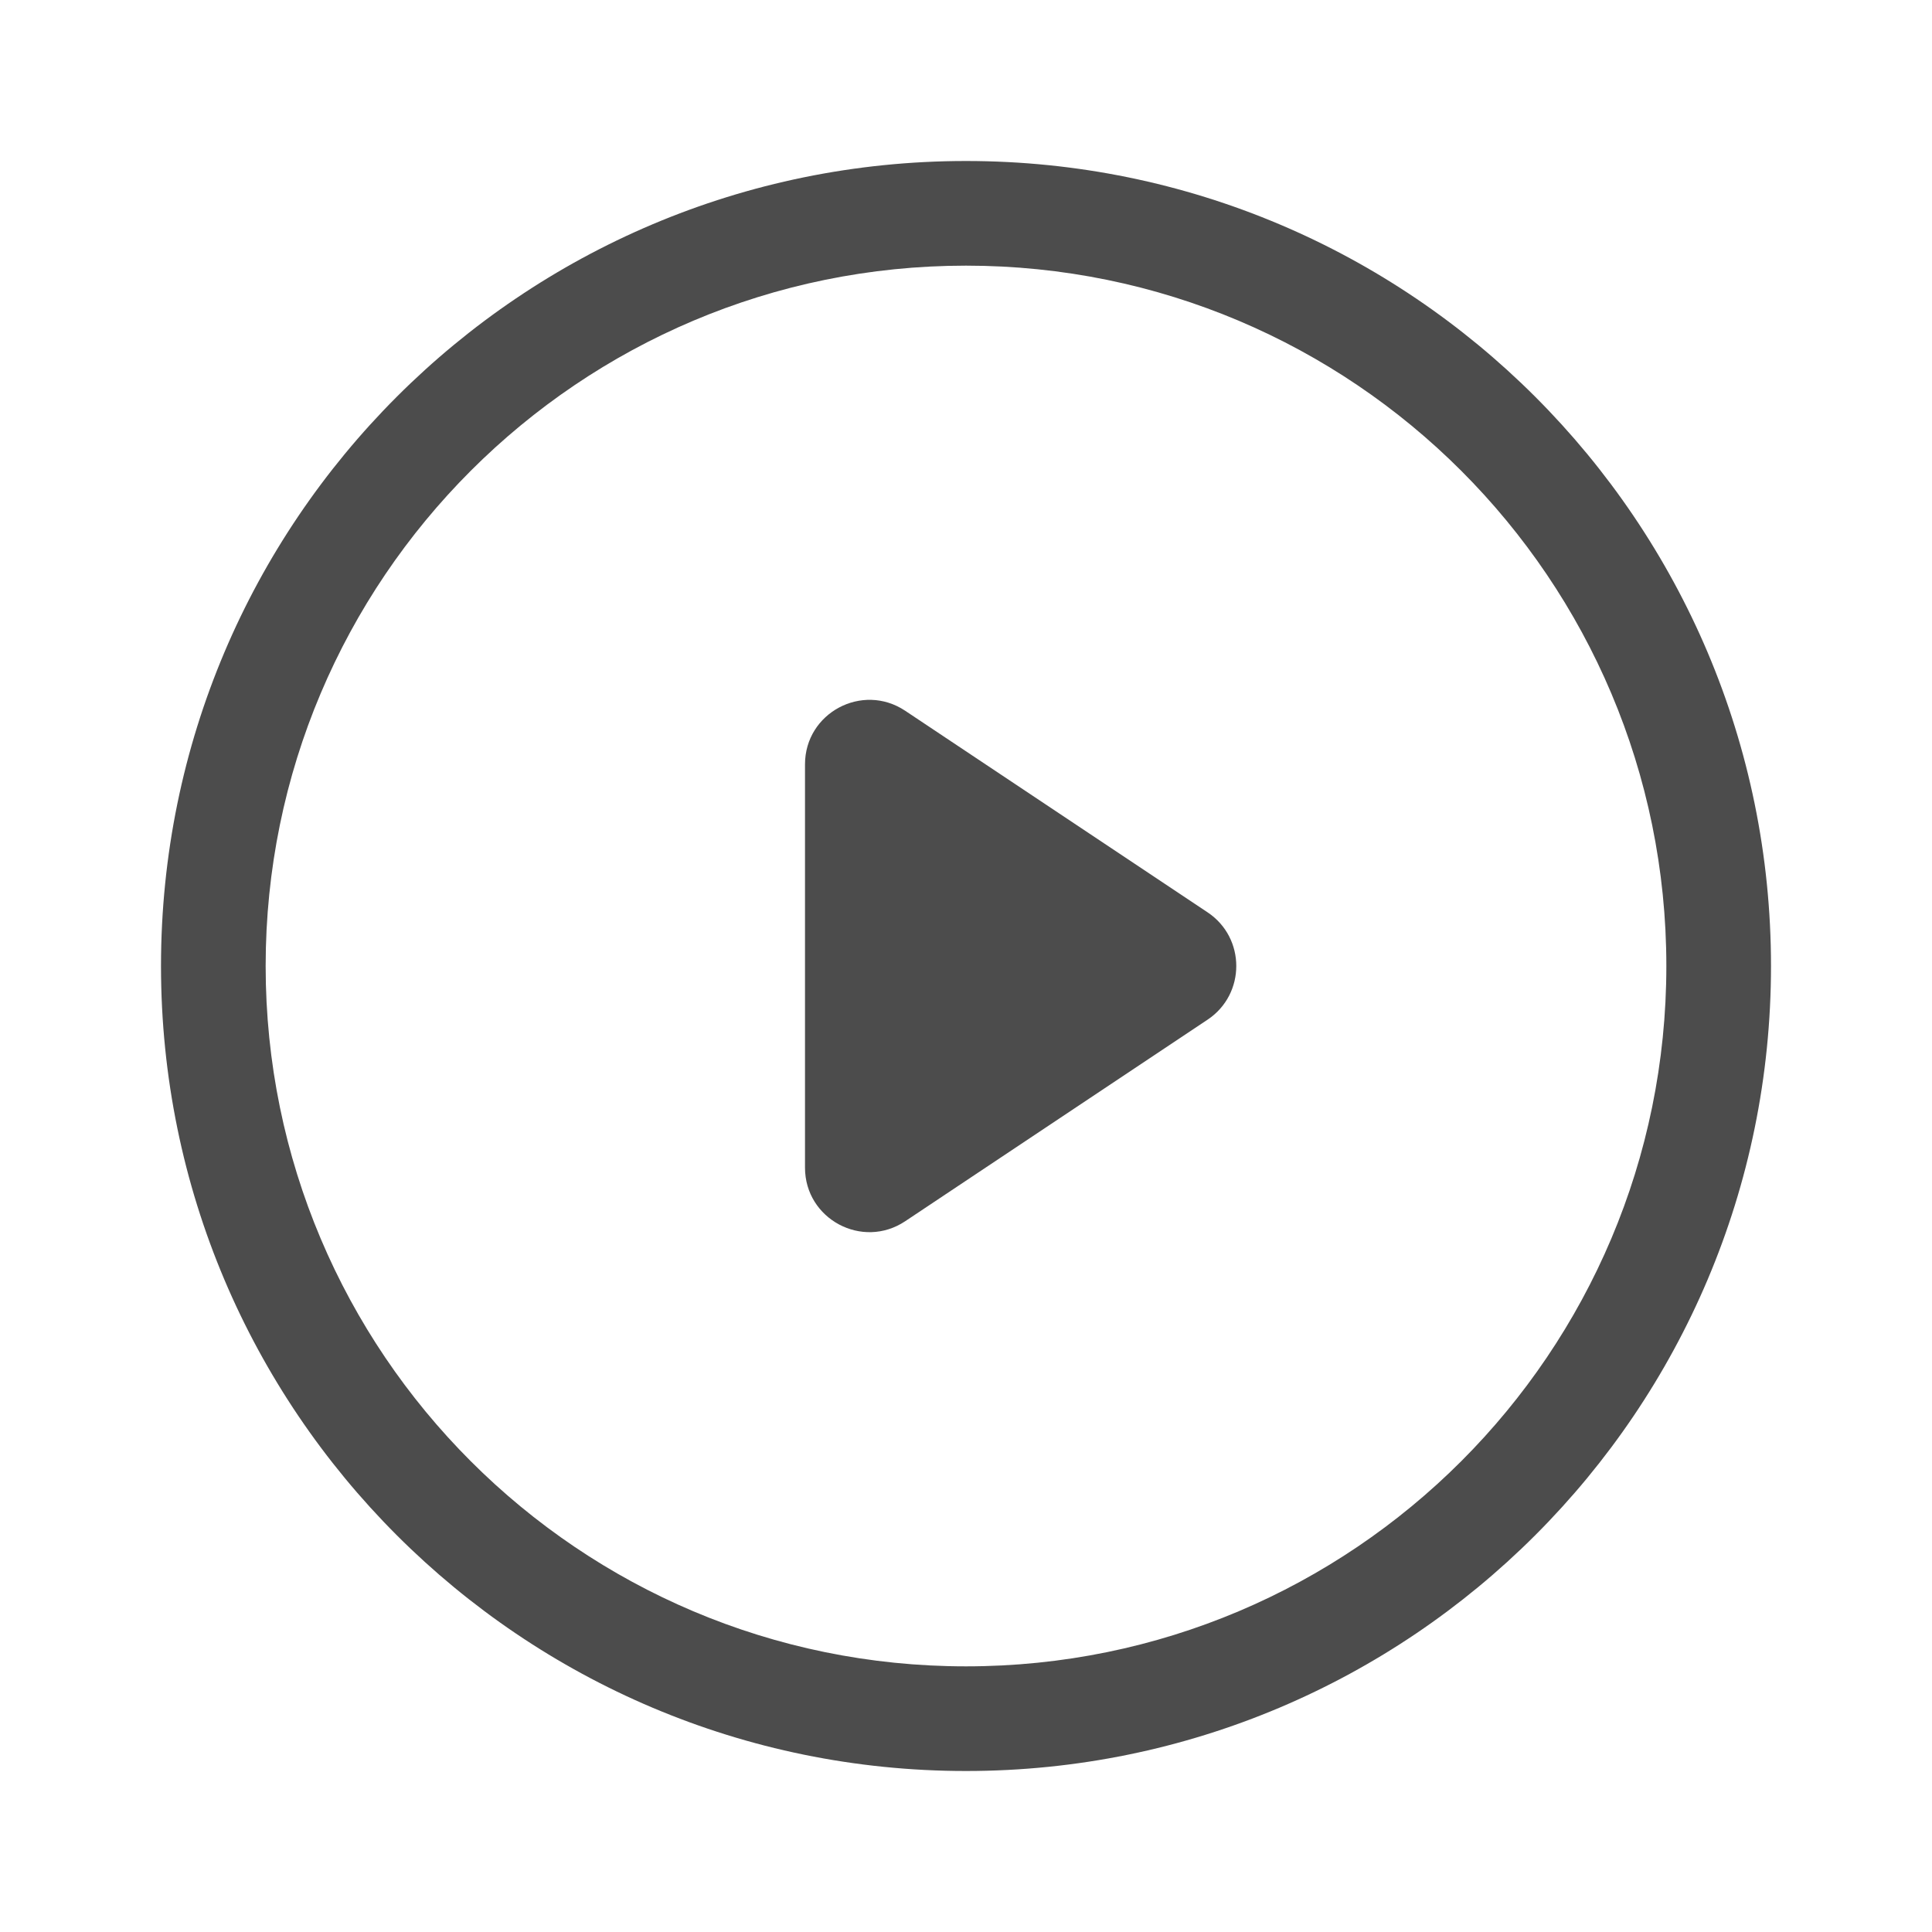 <svg width="24" height="24" viewBox="0 0 24 24" fill="none" xmlns="http://www.w3.org/2000/svg">
<path fill-rule="evenodd" clip-rule="evenodd" d="M20.7 12C20.7 16.805 16.805 20.7 12 20.7C7.195 20.7 3.3 16.805 3.3 12C3.3 7.195 7.195 3.3 12 3.3C16.805 3.3 20.7 7.195 20.7 12ZM22 12C22 17.523 17.523 22 12 22C6.477 22 2 17.523 2 12C2 6.477 6.477 2 12 2C17.523 2 22 6.477 22 12ZM11.244 8.829C10.712 8.475 10 8.856 10 9.495V14.505C10 15.144 10.712 15.525 11.244 15.171L15.002 12.666C15.476 12.349 15.476 11.651 15.002 11.334L11.244 8.829Z" fill="black" fill-opacity="0.7"/>
</svg>
